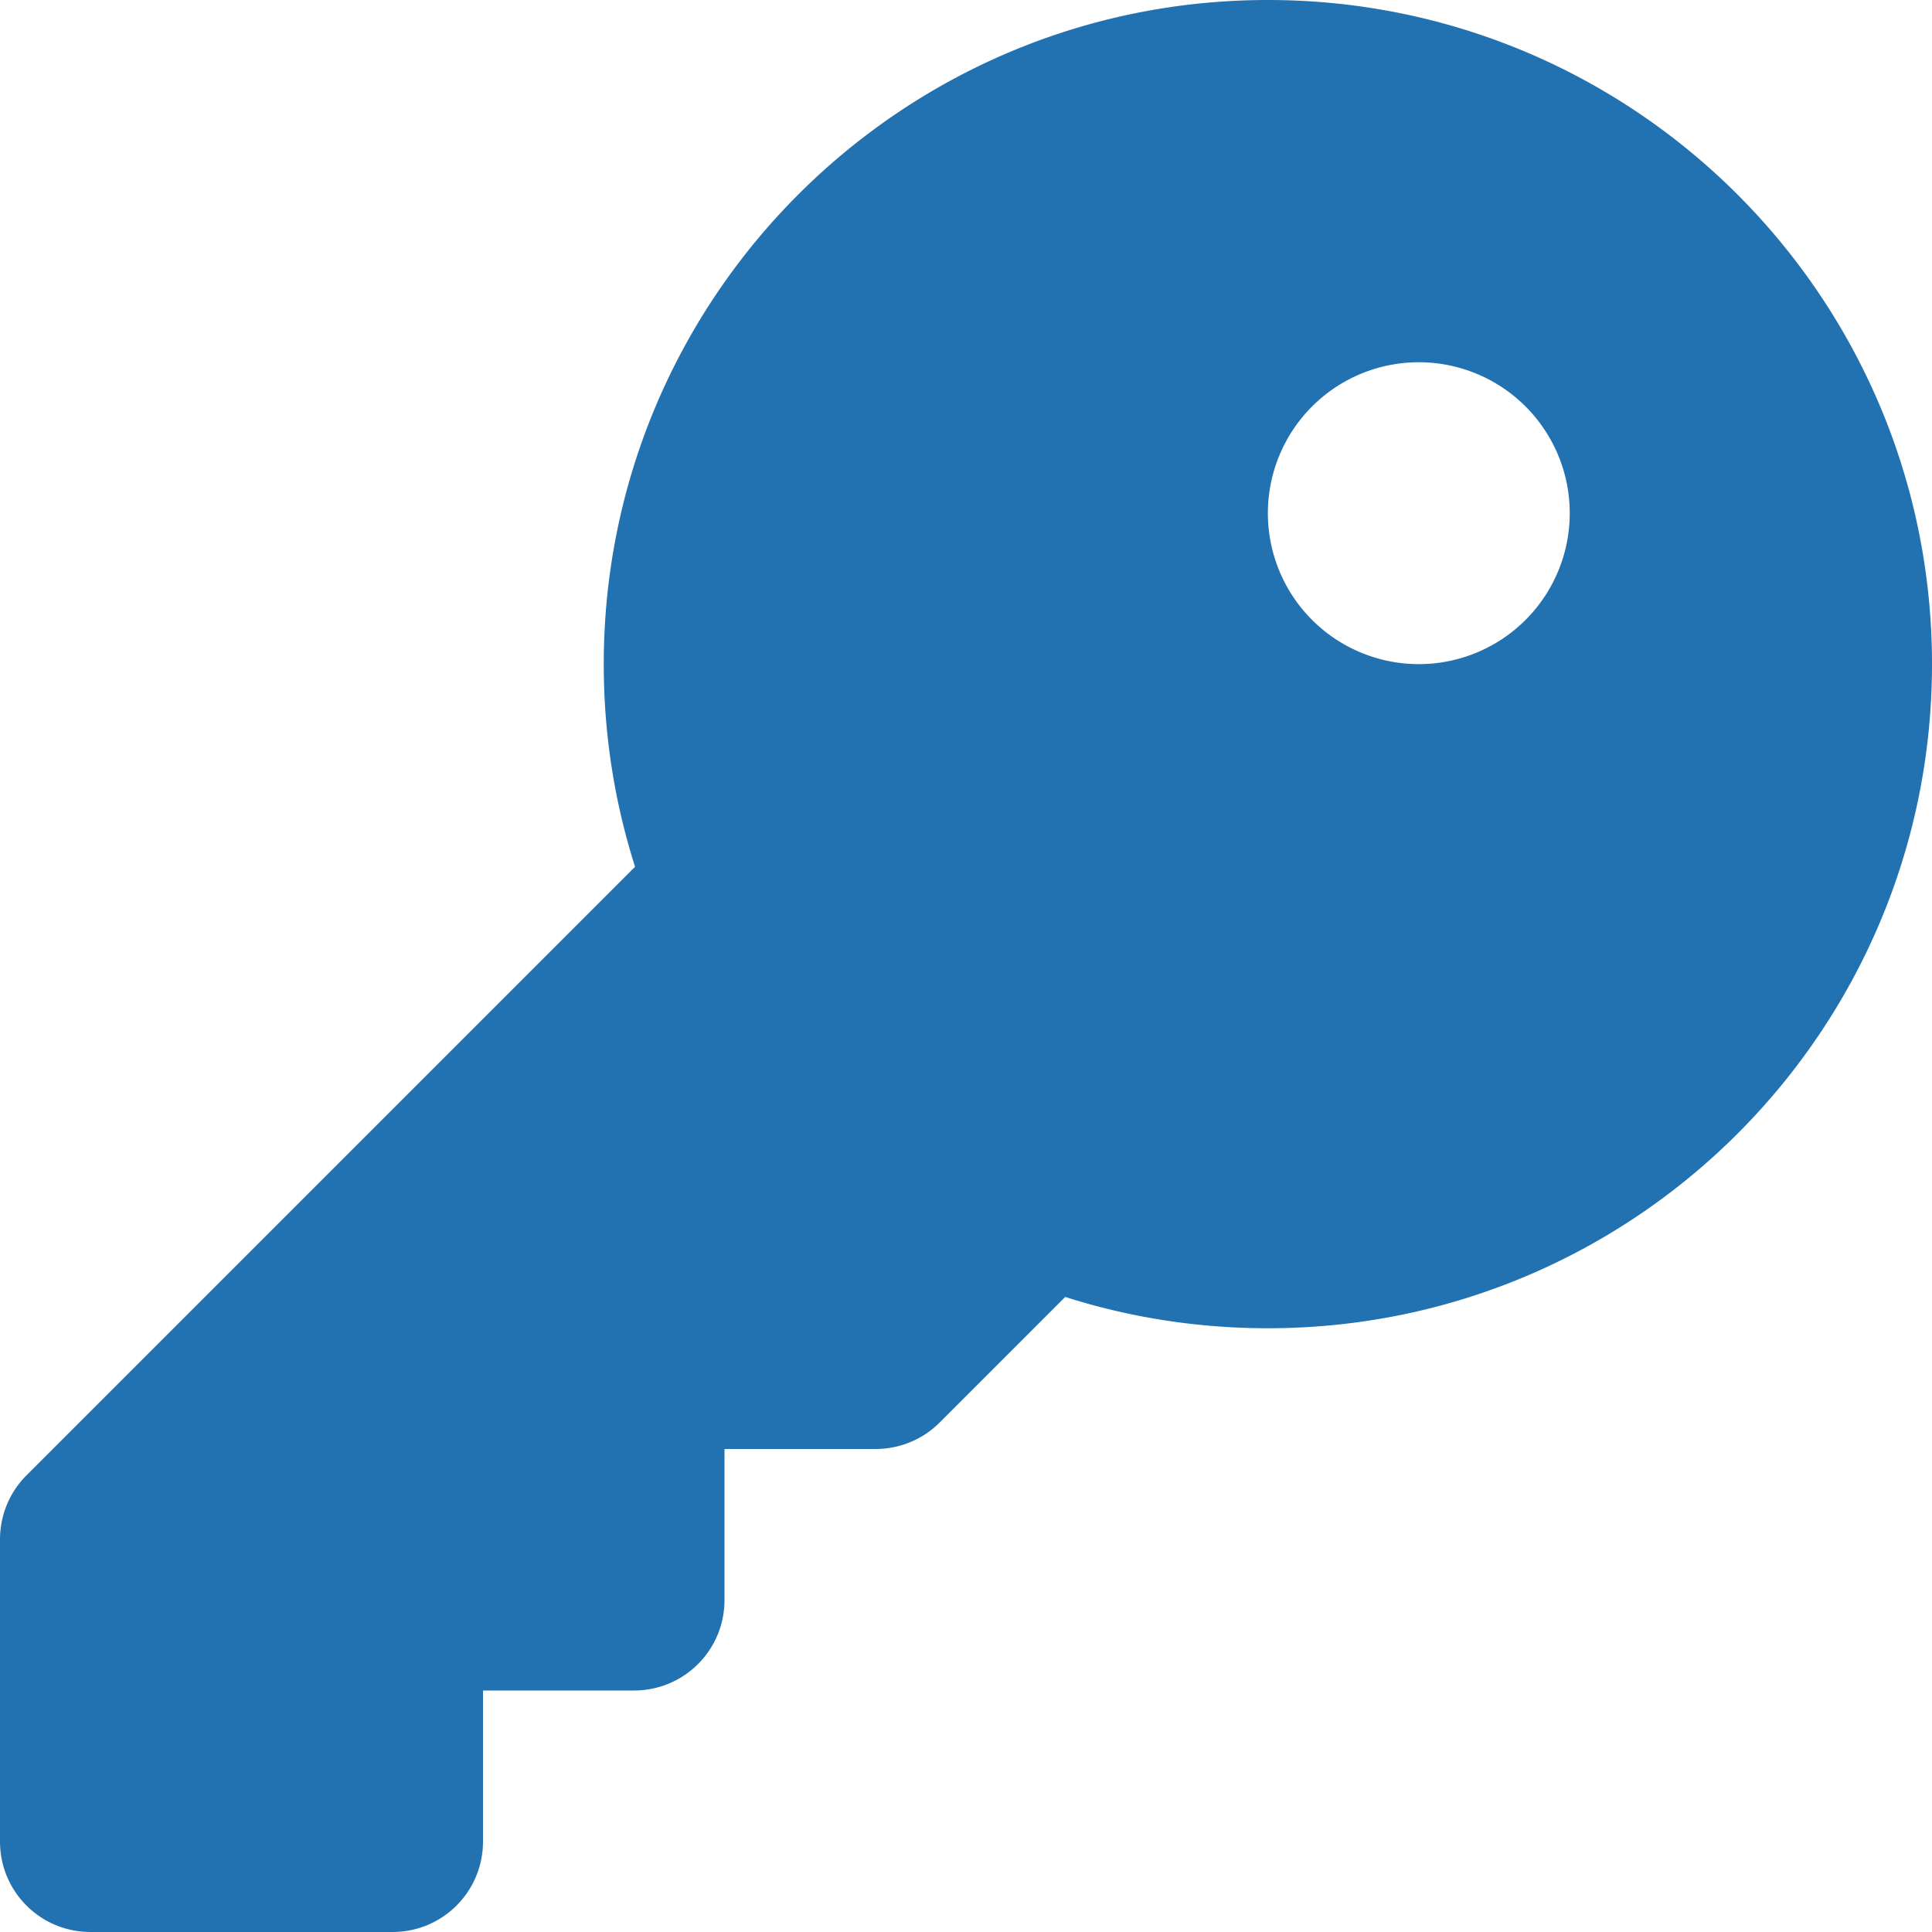 <svg viewBox="0 0 512 512" xmlns="http://www.w3.org/2000/svg"><path fill="#2271B1" d="m336 352c97.2 0 176-78.8 176-176s-78.8-176-176-176-176 78.8-176 176c0 18.7 2.9 36.8 8.3 53.7l-161.3 161.3c-4.5 4.5-7 10.6-7 17v80c0 13.3 10.7 24 24 24h80c13.3 0 24-10.7 24-24v-40h40c13.3 0 24-10.7 24-24v-40h40c6.4 0 12.5-2.5 17-7l33.3-33.3c16.9 5.4 35 8.3 53.7 8.3zm40-256a40 40 0 1 1 0 80 40 40 0 1 1 0-80z"/></svg>